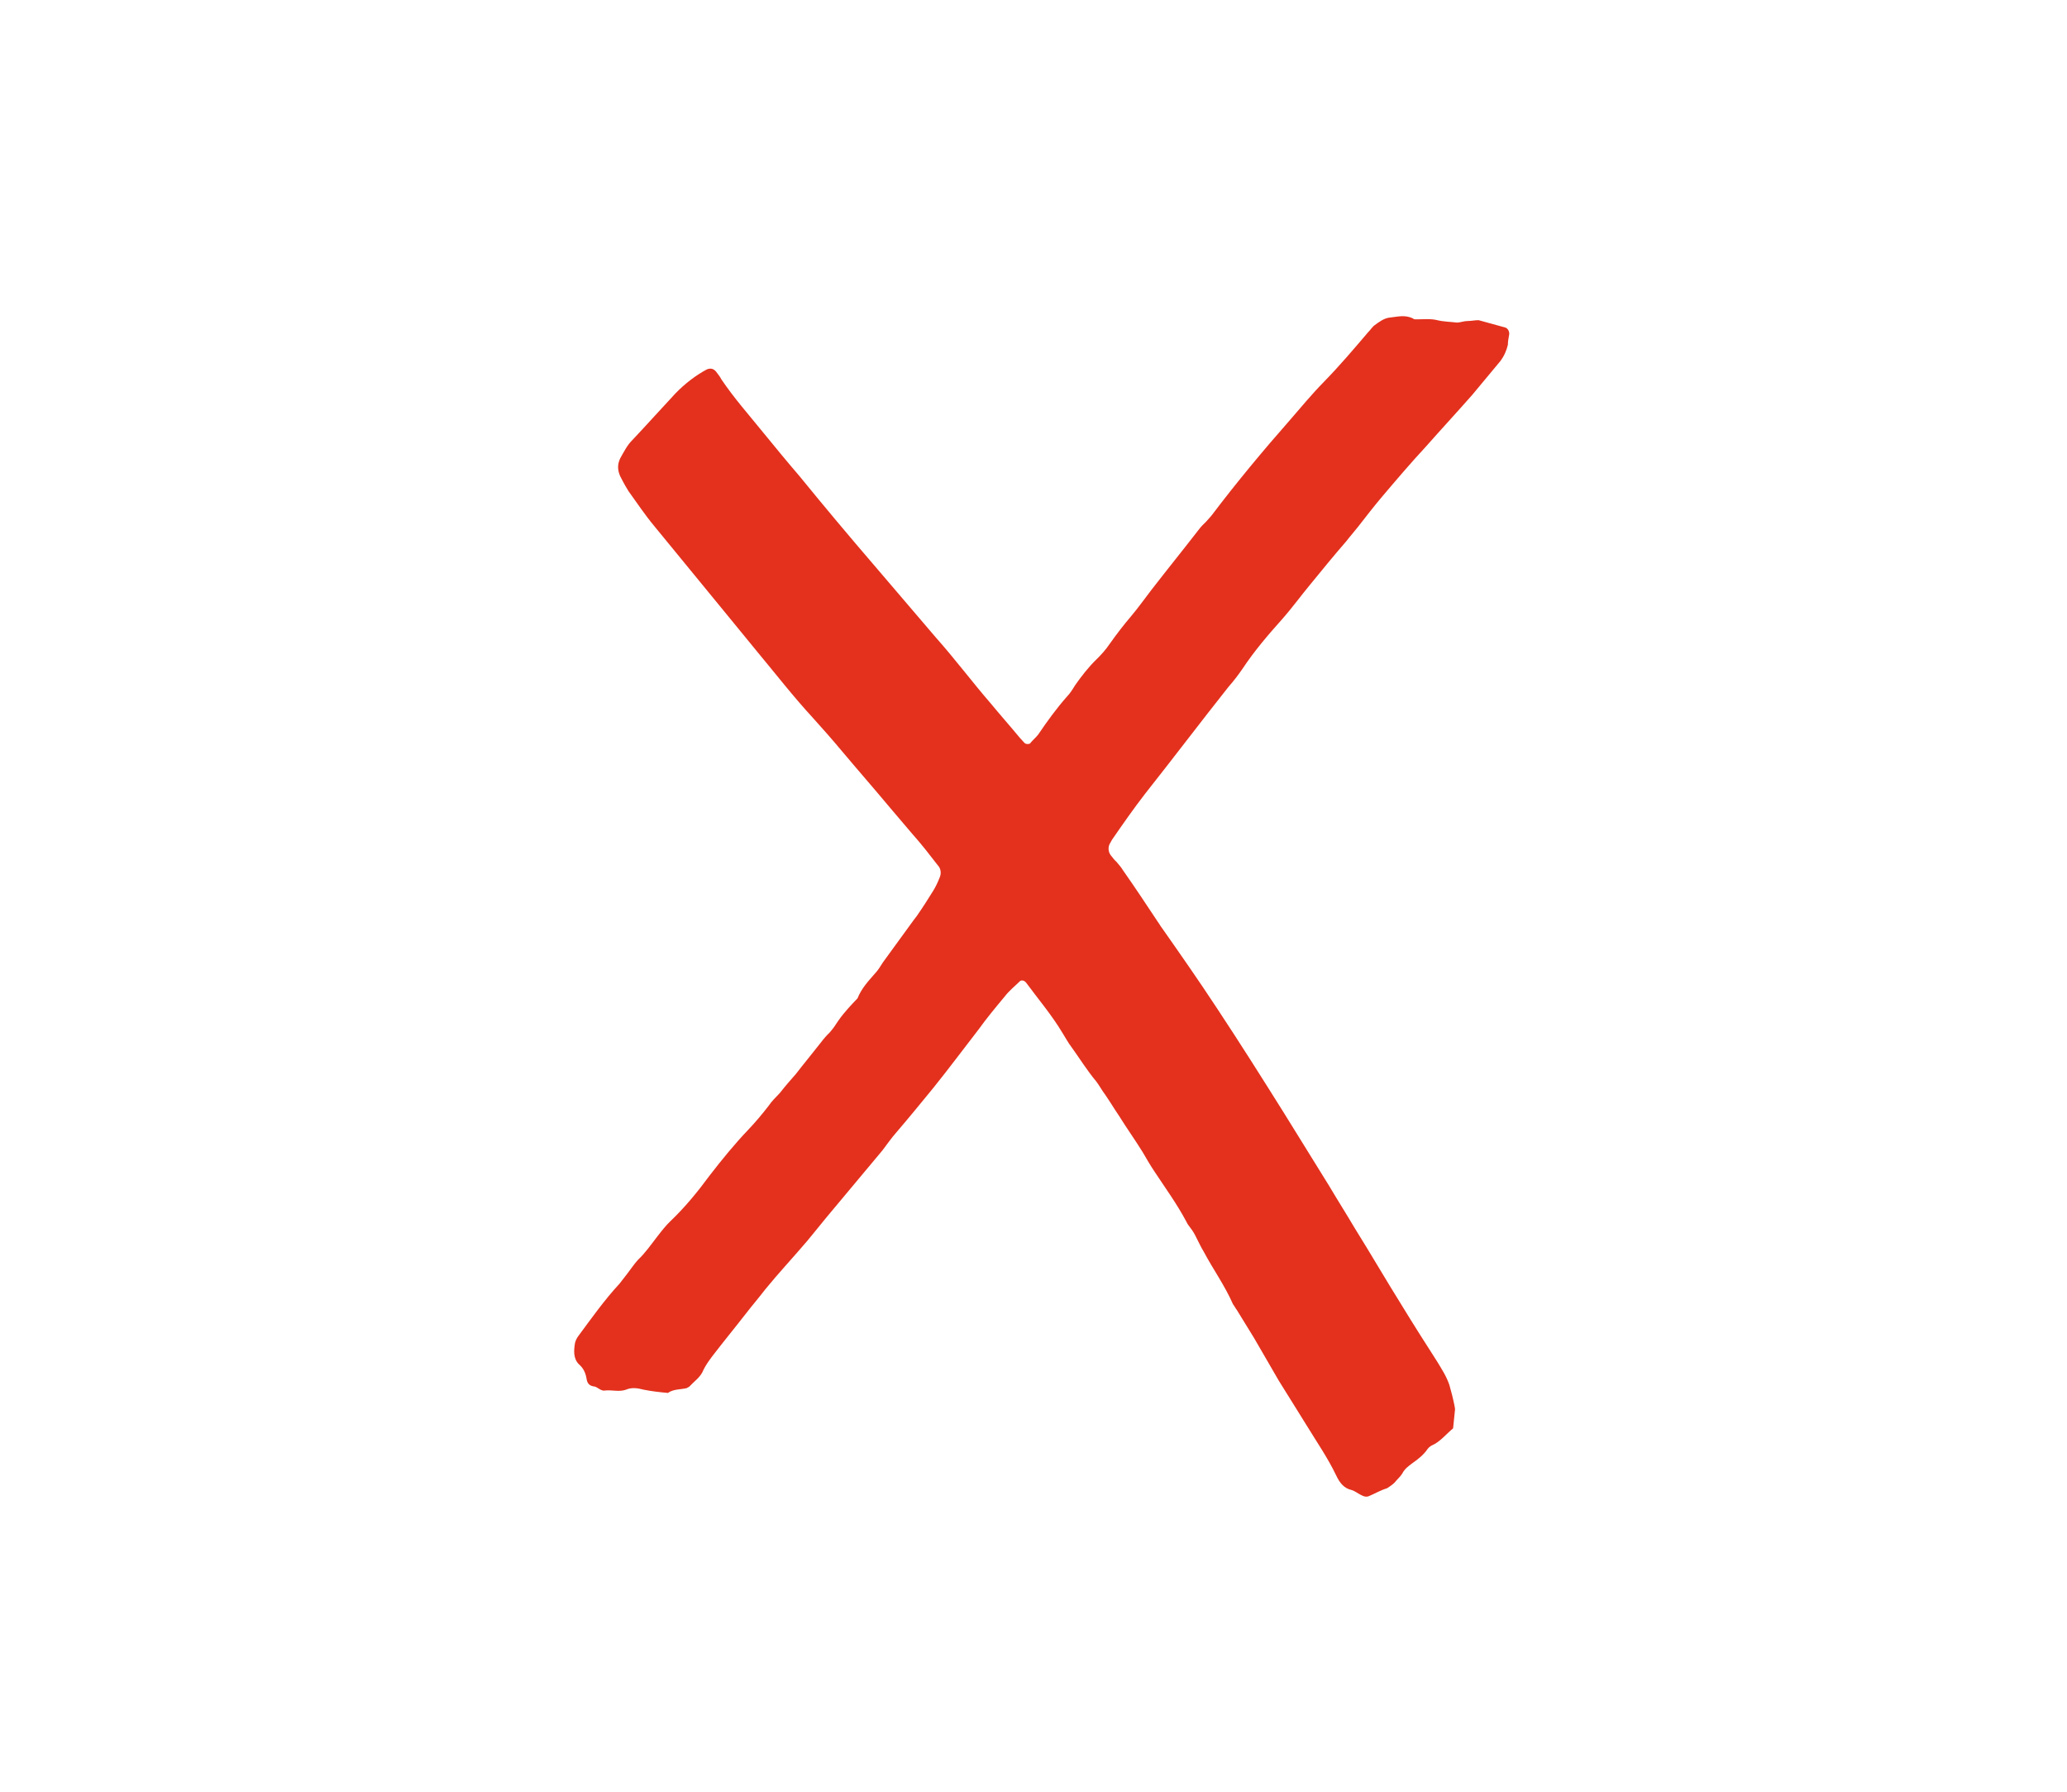 <svg width="30" height="26" viewBox="0 0 30 26" fill="none" xmlns="http://www.w3.org/2000/svg">
<path d="M21.09 20.727C20.989 20.81 20.896 20.929 20.776 20.977C20.758 20.989 20.739 21.001 20.721 21.025C20.656 21.12 20.573 21.18 20.49 21.239C20.444 21.275 20.389 21.311 20.352 21.383C20.324 21.43 20.278 21.466 20.241 21.514C20.204 21.55 20.167 21.573 20.13 21.597C20.047 21.621 19.964 21.669 19.881 21.705C19.834 21.729 19.797 21.717 19.751 21.693C19.705 21.669 19.659 21.633 19.613 21.621C19.511 21.597 19.447 21.526 19.391 21.406C19.271 21.156 19.114 20.929 18.976 20.703C18.837 20.476 18.699 20.261 18.56 20.035C18.44 19.832 18.32 19.617 18.2 19.414C18.117 19.283 18.034 19.14 17.951 19.009C17.932 18.985 17.914 18.949 17.895 18.925C17.775 18.651 17.609 18.424 17.47 18.162C17.433 18.102 17.406 18.042 17.369 17.971C17.341 17.911 17.313 17.863 17.276 17.816C17.258 17.792 17.23 17.756 17.221 17.732C17.082 17.47 16.916 17.243 16.759 17.005C16.695 16.909 16.639 16.814 16.584 16.718C16.473 16.539 16.353 16.372 16.242 16.193C16.177 16.098 16.113 15.991 16.039 15.883C15.993 15.823 15.956 15.752 15.91 15.692C15.78 15.537 15.669 15.358 15.549 15.191C15.503 15.132 15.466 15.06 15.42 14.988C15.263 14.726 15.069 14.499 14.894 14.261C14.866 14.225 14.82 14.213 14.792 14.249C14.718 14.32 14.644 14.38 14.58 14.463C14.45 14.619 14.321 14.774 14.201 14.941C13.979 15.227 13.767 15.513 13.545 15.788C13.37 16.002 13.194 16.217 13.01 16.432C12.936 16.515 12.871 16.611 12.807 16.694C12.557 16.992 12.308 17.291 12.059 17.589C11.948 17.72 11.837 17.863 11.717 18.006C11.514 18.245 11.301 18.472 11.107 18.71C11.015 18.83 10.913 18.949 10.821 19.068C10.673 19.259 10.525 19.438 10.378 19.629C10.313 19.712 10.239 19.808 10.193 19.915C10.147 19.999 10.073 20.047 10.008 20.118C9.999 20.13 9.981 20.13 9.971 20.142C9.879 20.166 9.777 20.154 9.694 20.213C9.574 20.202 9.463 20.19 9.343 20.166C9.251 20.142 9.168 20.13 9.085 20.166C8.983 20.202 8.882 20.166 8.78 20.178C8.715 20.19 8.669 20.118 8.614 20.118C8.549 20.106 8.521 20.07 8.512 19.999C8.494 19.903 8.457 19.844 8.401 19.796C8.318 19.712 8.328 19.593 8.346 19.486C8.355 19.45 8.374 19.414 8.392 19.39C8.586 19.128 8.771 18.866 8.992 18.627C9.029 18.579 9.066 18.531 9.103 18.484C9.159 18.412 9.205 18.341 9.26 18.281C9.362 18.186 9.445 18.066 9.537 17.947C9.602 17.863 9.667 17.78 9.731 17.72C9.944 17.517 10.128 17.291 10.304 17.052C10.479 16.826 10.664 16.599 10.858 16.396C10.96 16.289 11.061 16.169 11.153 16.05C11.2 15.979 11.264 15.919 11.32 15.859C11.394 15.764 11.467 15.68 11.551 15.585C11.661 15.442 11.772 15.31 11.883 15.167C11.929 15.108 11.966 15.06 12.012 15.012C12.04 14.988 12.068 14.953 12.095 14.917C12.123 14.881 12.142 14.845 12.169 14.809C12.252 14.69 12.354 14.583 12.446 14.487C12.502 14.344 12.603 14.237 12.696 14.13C12.742 14.082 12.779 14.022 12.816 13.963C12.964 13.76 13.111 13.557 13.259 13.354C13.277 13.33 13.287 13.318 13.305 13.294C13.388 13.175 13.472 13.044 13.545 12.925C13.582 12.865 13.61 12.805 13.638 12.734C13.665 12.674 13.656 12.602 13.61 12.555C13.49 12.4 13.37 12.245 13.241 12.101C13.13 11.97 13.019 11.839 12.917 11.72C12.677 11.433 12.437 11.159 12.197 10.873C12.068 10.718 11.929 10.563 11.8 10.419C11.514 10.109 11.255 9.775 10.987 9.453C10.821 9.25 10.655 9.048 10.489 8.845C10.156 8.439 9.824 8.034 9.491 7.628C9.362 7.473 9.242 7.294 9.122 7.127C9.048 7.008 9.029 6.96 9.002 6.912C8.965 6.829 8.956 6.745 9.002 6.65C9.057 6.554 9.103 6.459 9.177 6.387C9.39 6.161 9.593 5.934 9.805 5.707C9.944 5.564 10.101 5.445 10.258 5.361C10.313 5.338 10.359 5.349 10.396 5.397C10.424 5.433 10.452 5.469 10.47 5.505C10.655 5.779 10.867 6.017 11.07 6.268C11.246 6.483 11.421 6.697 11.606 6.912C11.966 7.354 12.326 7.783 12.696 8.213C12.991 8.558 13.287 8.904 13.582 9.25C13.859 9.561 14.109 9.895 14.377 10.205C14.515 10.372 14.663 10.539 14.801 10.706C14.82 10.73 14.848 10.754 14.866 10.777C14.884 10.801 14.931 10.801 14.949 10.789C14.986 10.742 15.032 10.706 15.069 10.658C15.198 10.467 15.337 10.276 15.485 10.109C15.531 10.062 15.568 10.002 15.605 9.942C15.697 9.811 15.799 9.68 15.91 9.572C15.983 9.501 16.048 9.429 16.104 9.346C16.205 9.203 16.307 9.071 16.418 8.94C16.519 8.821 16.611 8.69 16.713 8.558C16.944 8.26 17.175 7.974 17.406 7.676C17.433 7.64 17.47 7.604 17.507 7.568C17.535 7.533 17.563 7.509 17.59 7.473C17.951 6.996 18.329 6.542 18.717 6.101C18.883 5.91 19.04 5.719 19.216 5.54C19.437 5.314 19.64 5.075 19.853 4.825C19.89 4.789 19.918 4.741 19.954 4.717C20.019 4.669 20.084 4.622 20.158 4.61C20.278 4.598 20.389 4.562 20.509 4.622C20.518 4.634 20.536 4.634 20.555 4.634C20.656 4.634 20.767 4.622 20.86 4.646C20.952 4.669 21.053 4.669 21.146 4.681C21.192 4.681 21.247 4.658 21.303 4.658C21.358 4.658 21.404 4.646 21.46 4.646C21.589 4.681 21.718 4.717 21.848 4.753C21.885 4.765 21.912 4.813 21.903 4.86C21.894 4.908 21.885 4.956 21.885 5.003C21.866 5.087 21.829 5.17 21.774 5.242C21.635 5.409 21.506 5.564 21.367 5.731C21.146 5.982 20.915 6.232 20.693 6.483C20.472 6.721 20.259 6.972 20.047 7.222C19.936 7.354 19.825 7.497 19.714 7.64C19.659 7.711 19.594 7.783 19.539 7.855C19.363 8.057 19.188 8.272 19.022 8.475C18.883 8.642 18.754 8.821 18.606 8.988C18.403 9.215 18.209 9.441 18.034 9.704C17.969 9.799 17.904 9.883 17.831 9.966C17.424 10.479 17.027 11.004 16.621 11.517C16.454 11.732 16.297 11.958 16.14 12.185C16.131 12.197 16.122 12.221 16.113 12.233C16.076 12.292 16.085 12.364 16.122 12.412C16.15 12.447 16.177 12.483 16.205 12.507C16.233 12.543 16.27 12.579 16.297 12.626C16.473 12.877 16.639 13.127 16.805 13.378C16.824 13.402 16.842 13.438 16.861 13.461C17.129 13.843 17.396 14.225 17.655 14.619C17.987 15.12 18.311 15.633 18.625 16.134C18.846 16.491 19.068 16.849 19.29 17.207C19.41 17.41 19.539 17.613 19.659 17.816C19.89 18.186 20.111 18.567 20.342 18.937C20.509 19.211 20.684 19.486 20.86 19.76C20.924 19.867 20.989 19.963 21.035 20.094C21.063 20.19 21.09 20.297 21.109 20.392C21.109 20.404 21.118 20.428 21.118 20.452C21.109 20.547 21.1 20.631 21.09 20.727Z" fill="#E3311D"/>
</svg>
